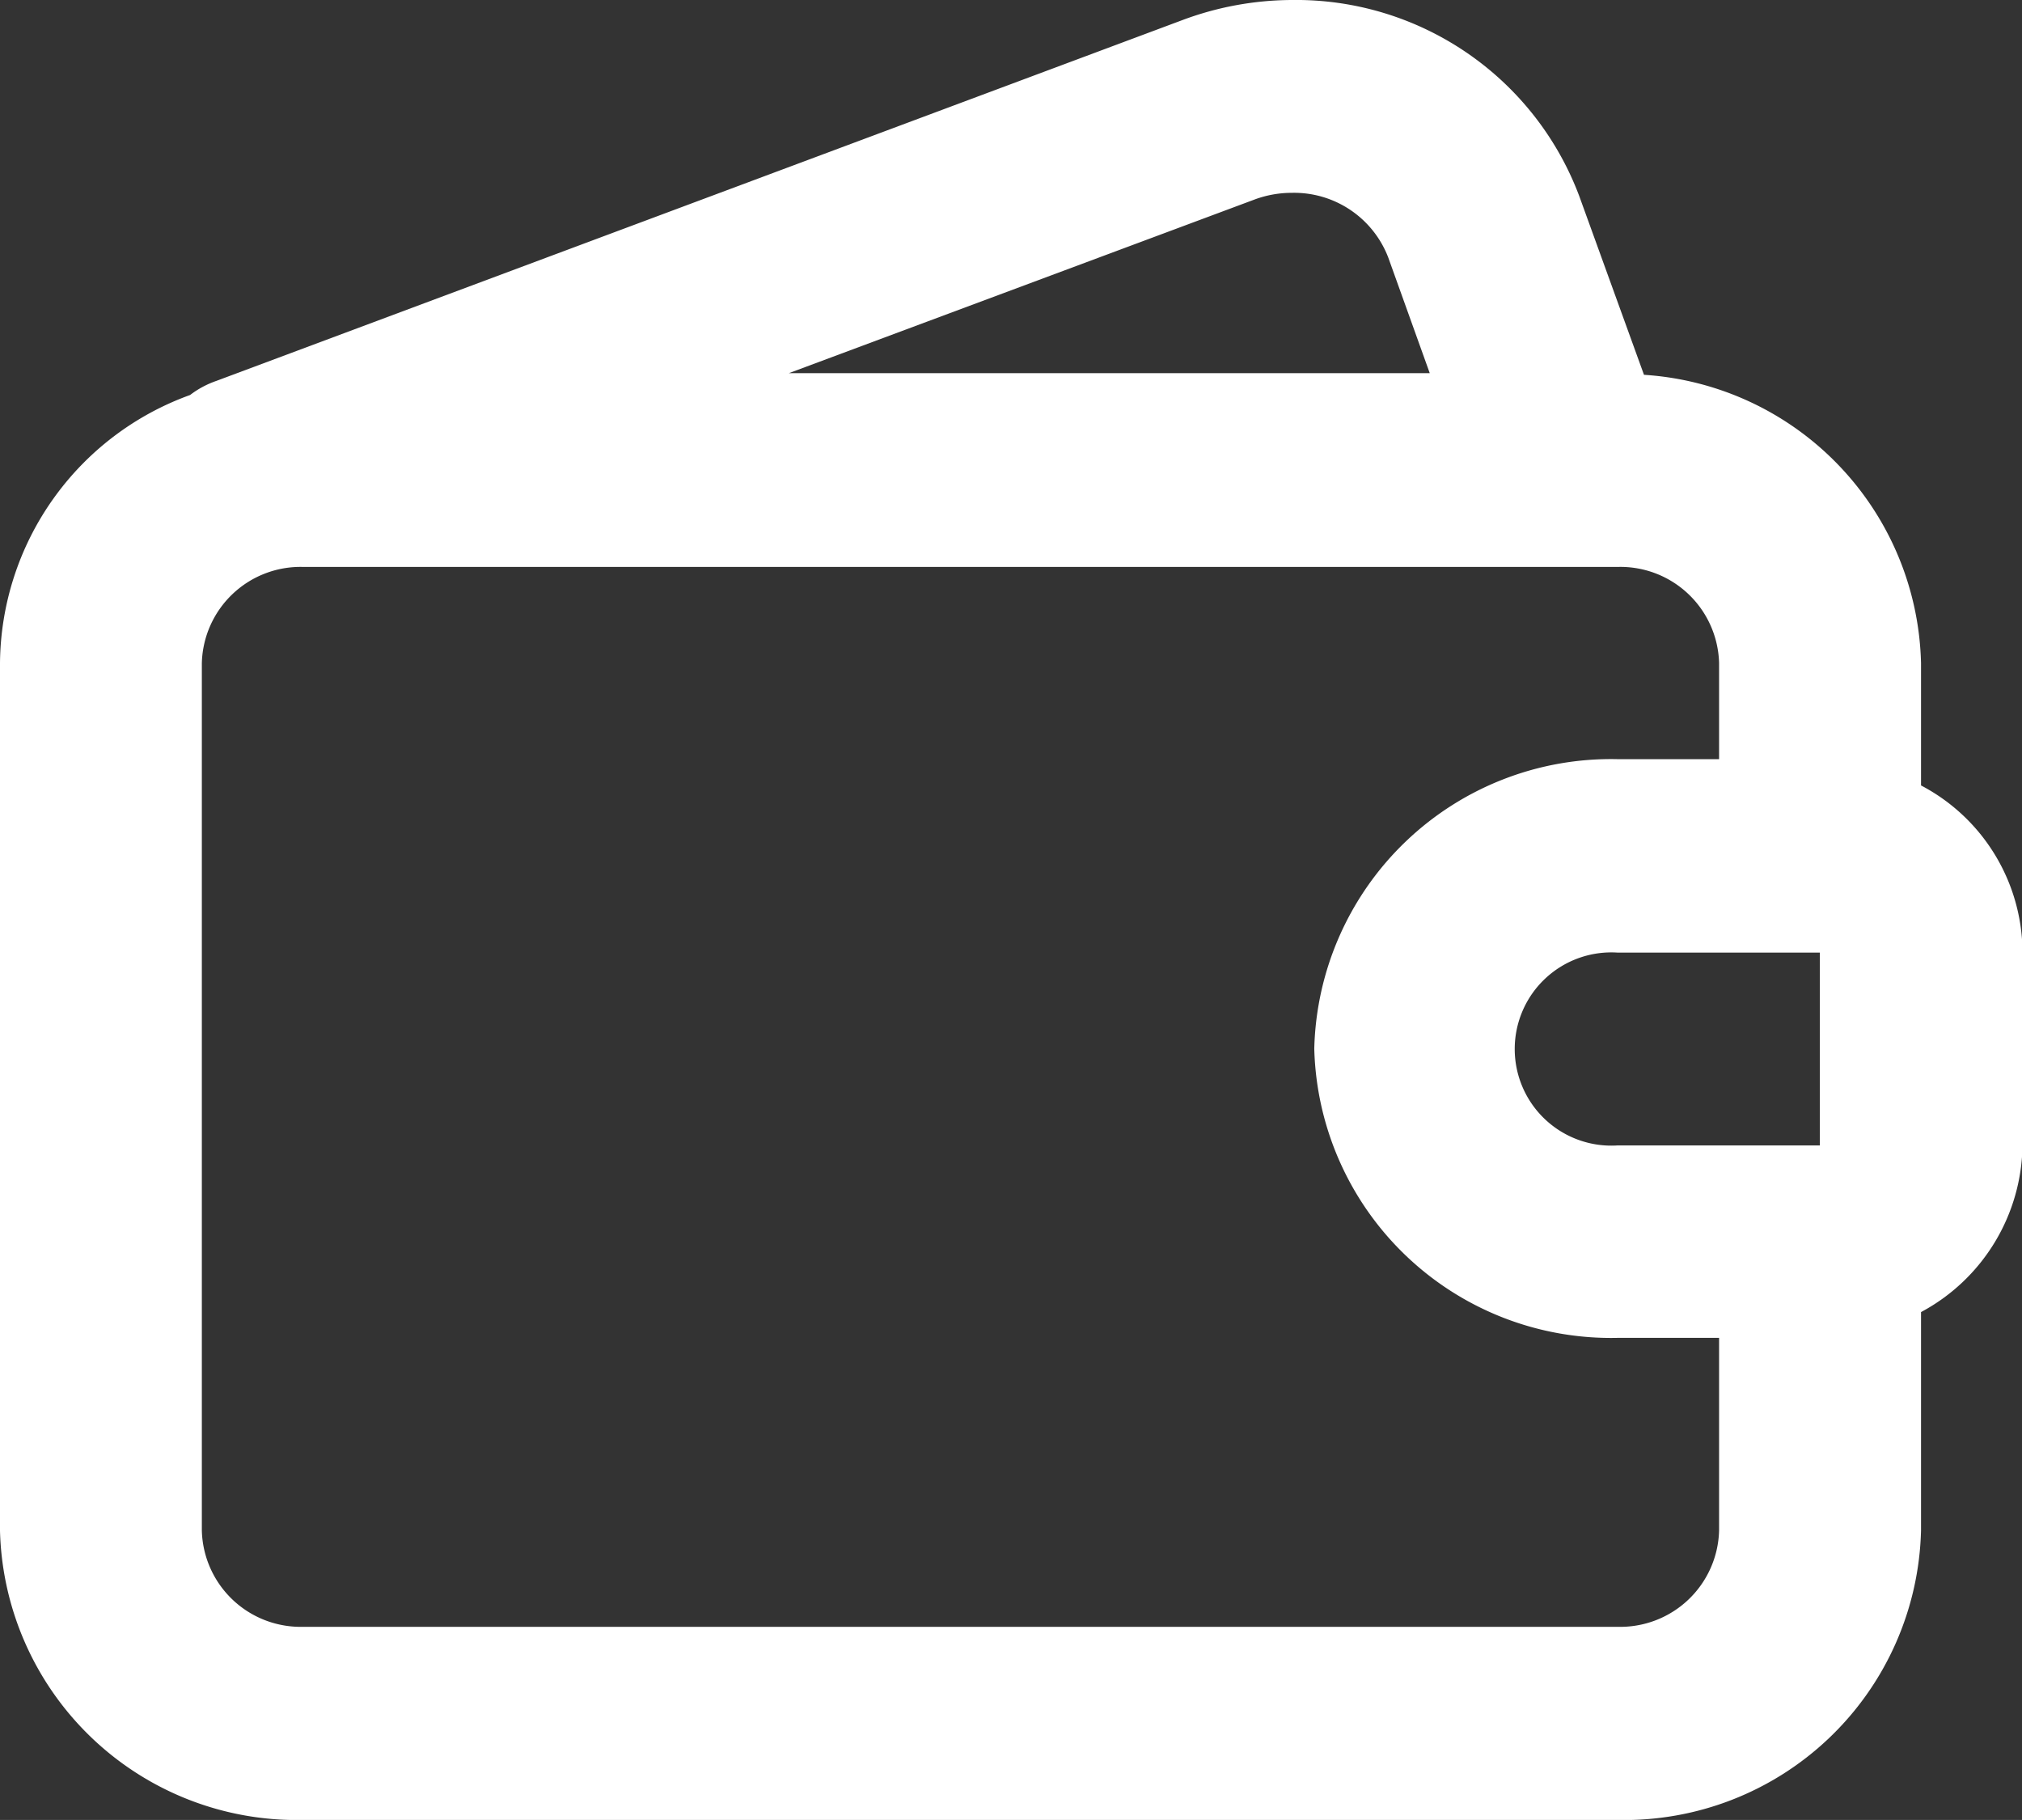 <svg xmlns="http://www.w3.org/2000/svg" width="19.925" height="17.932" viewBox="0 0 19.925 17.932">
  <rect x="0" y="0" width="19.925" height="17.932" fill="#333333" stroke="none"/>
  <path id="Fill_219" data-name="Fill 219" d="M15.94,17.932H2.989A2.925,2.925,0,0,1,0,15.082V6.532a2.834,2.834,0,0,1,1.873-2.64.923.923,0,0,1,.259-.139L11.646.2A3.108,3.108,0,0,1,12.731,0a2.981,2.981,0,0,1,2.83,1.929L16.2,3.693a2.917,2.917,0,0,1,2.73,2.839V7.739a1.865,1.865,0,0,1,1,1.644v1.9a1.89,1.89,0,0,1-1,1.645v2.152A2.925,2.925,0,0,1,15.94,17.932ZM2.989,5.586a.973.973,0,0,0-1,.946v8.55a.974.974,0,0,0,1,.947H15.94a.974.974,0,0,0,1-.947v-1.9h-1a2.925,2.925,0,0,1-2.989-2.85A2.925,2.925,0,0,1,15.94,7.48h1V6.532a.973.973,0,0,0-1-.946Zm12.951,3.8a.952.952,0,1,0,0,1.9h1.993v-1.9ZM12.73,1.9a1.054,1.054,0,0,0-.357.062l-4.6,1.715h6.316l-.408-1.137A.993.993,0,0,0,12.73,1.9Z" fill="#fff"/>
</svg>
